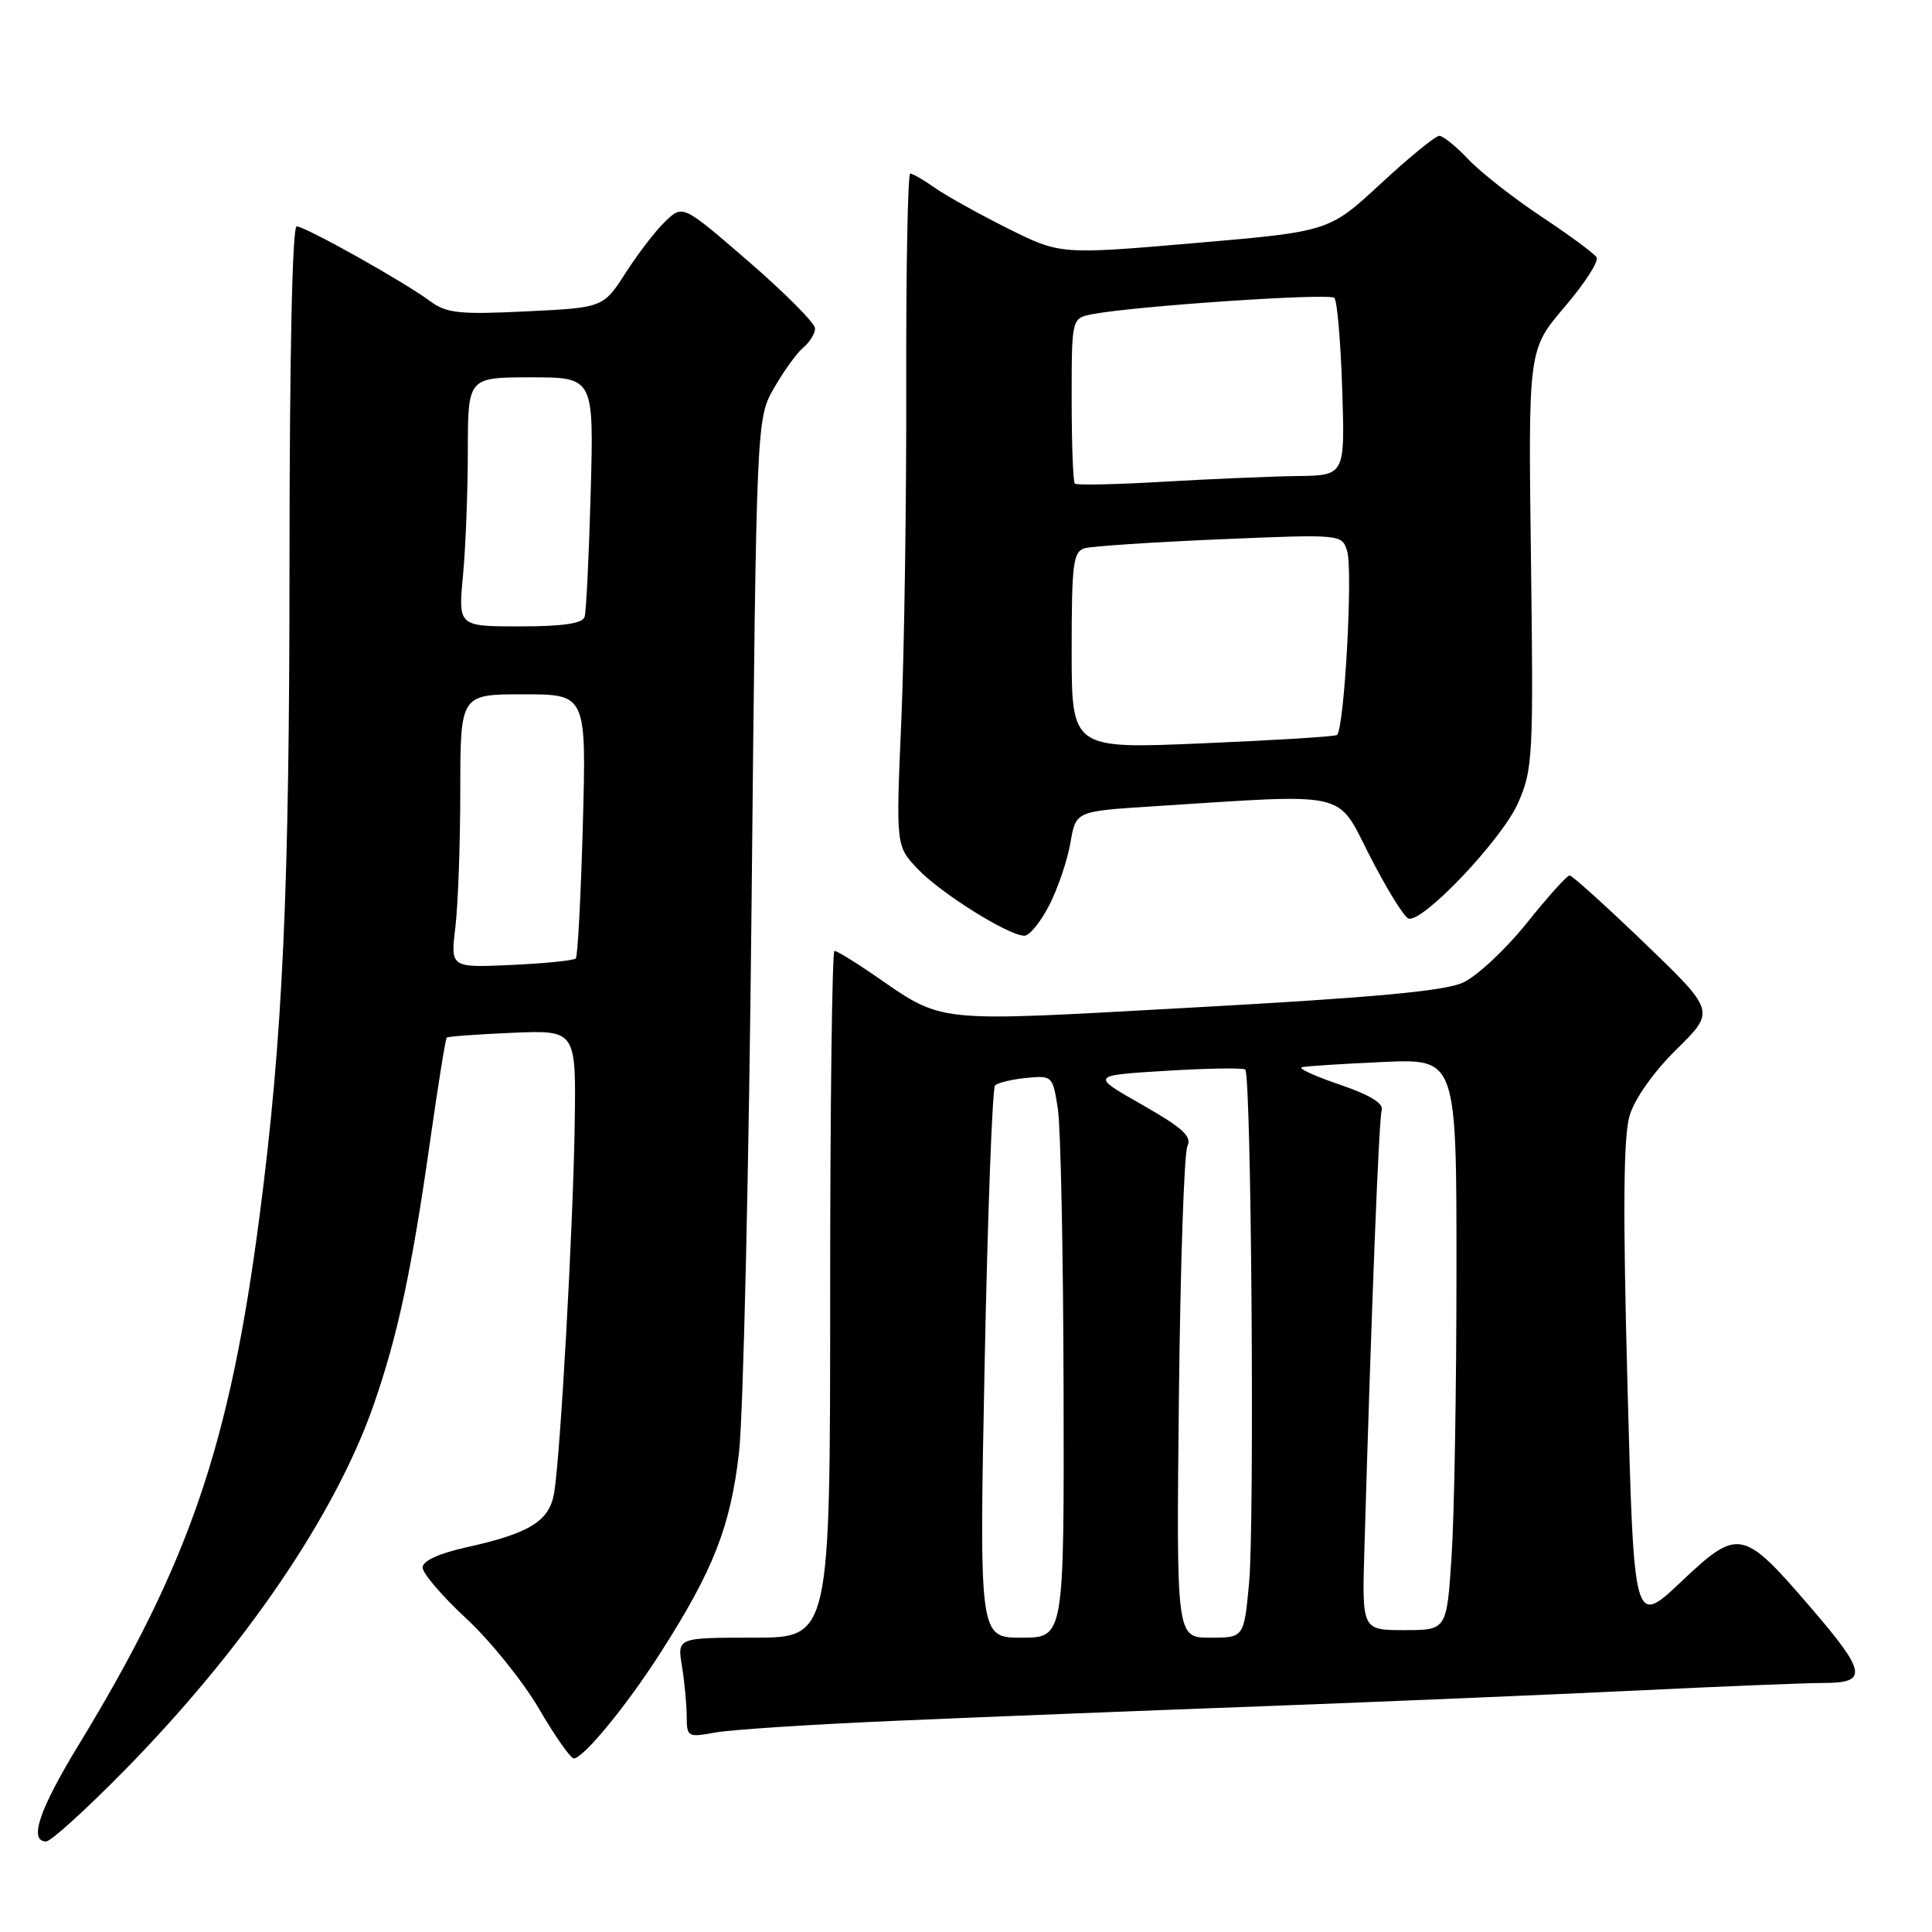 <?xml version="1.0" encoding="UTF-8" standalone="no"?>
<!DOCTYPE svg PUBLIC "-//W3C//DTD SVG 1.1//EN" "http://www.w3.org/Graphics/SVG/1.1/DTD/svg11.dtd" >
<svg xmlns="http://www.w3.org/2000/svg" xmlns:xlink="http://www.w3.org/1999/xlink" version="1.1" viewBox="0 0 256 256">
 <g >
 <path fill="currentColor"
d=" M 16.49 234.59 C 32.37 218.42 44.40 200.78 49.50 186.18 C 52.68 177.09 54.58 168.22 57.00 151.13 C 58.05 143.78 59.03 137.64 59.20 137.49 C 59.36 137.33 63.29 137.05 67.92 136.85 C 76.34 136.50 76.34 136.50 76.15 149.00 C 75.94 162.71 74.27 192.60 73.44 197.75 C 72.82 201.55 70.25 203.16 61.75 205.04 C 58.11 205.85 56.00 206.83 56.00 207.71 C 56.00 208.48 58.60 211.51 61.77 214.45 C 64.94 217.38 69.27 222.76 71.40 226.39 C 73.52 230.03 75.61 233.00 76.03 233.00 C 77.29 233.00 83.05 225.99 87.50 219.03 C 94.52 208.07 96.79 202.29 97.92 192.50 C 98.49 187.55 99.24 154.70 99.59 119.50 C 100.23 55.50 100.23 55.50 102.56 51.42 C 103.84 49.18 105.59 46.76 106.44 46.05 C 107.30 45.34 108.00 44.20 108.00 43.52 C 108.00 42.83 104.06 38.87 99.25 34.70 C 90.50 27.13 90.50 27.13 88.23 29.26 C 86.98 30.43 84.61 33.50 82.95 36.08 C 79.94 40.77 79.94 40.77 69.72 41.26 C 60.85 41.69 59.17 41.51 57.00 39.91 C 53.48 37.30 40.44 30.00 39.31 30.00 C 38.73 30.00 38.37 47.19 38.36 74.25 C 38.36 118.02 37.48 137.39 34.41 161.00 C 30.45 191.47 25.11 207.10 10.36 231.31 C 5.18 239.82 3.78 244.00 6.12 244.00 C 6.74 244.00 11.40 239.77 16.49 234.59 Z  M 119.00 228.00 C 130.28 227.51 152.32 226.64 168.00 226.06 C 183.68 225.47 205.70 224.54 216.95 224.00 C 228.20 223.45 239.34 223.00 241.70 223.00 C 247.56 223.00 247.30 221.56 239.89 212.96 C 230.92 202.53 230.35 202.42 222.76 209.59 C 216.50 215.50 216.50 215.50 215.65 183.56 C 215.03 160.40 215.11 150.58 215.93 147.83 C 216.61 145.57 219.12 142.02 222.17 139.02 C 227.28 133.99 227.28 133.99 217.94 124.99 C 212.80 120.05 208.32 116.00 207.98 116.00 C 207.64 116.00 205.07 118.85 202.28 122.34 C 199.49 125.82 195.69 129.36 193.85 130.20 C 191.40 131.32 181.92 132.19 158.44 133.48 C 122.75 135.44 125.35 135.72 115.32 128.86 C 113.02 127.29 110.88 126.00 110.57 126.00 C 110.26 126.00 110.00 146.47 110.00 171.50 C 110.00 217.00 110.00 217.00 99.87 217.00 C 89.74 217.00 89.74 217.00 90.36 220.75 C 90.70 222.81 90.98 225.80 90.99 227.38 C 91.00 230.17 91.13 230.24 94.75 229.57 C 96.81 229.19 107.72 228.48 119.00 228.00 Z  M 139.05 119.91 C 140.20 117.65 141.45 113.94 141.84 111.66 C 142.55 107.50 142.55 107.50 152.52 106.86 C 179.23 105.15 177.01 104.65 181.54 113.48 C 183.76 117.81 186.05 121.52 186.63 121.71 C 188.49 122.33 199.00 111.26 201.14 106.42 C 203.11 101.97 203.20 100.32 202.86 74.02 C 202.50 46.32 202.50 46.32 207.32 40.67 C 209.97 37.57 211.88 34.61 211.56 34.10 C 211.25 33.59 207.95 31.16 204.24 28.70 C 200.54 26.24 196.18 22.82 194.56 21.11 C 192.95 19.40 191.21 18.00 190.71 18.00 C 190.21 18.00 186.72 20.85 182.95 24.34 C 176.11 30.68 176.11 30.68 158.30 32.21 C 140.50 33.74 140.50 33.74 133.50 30.25 C 129.65 28.32 125.31 25.91 123.85 24.87 C 122.39 23.84 120.93 23.00 120.61 23.00 C 120.29 23.00 120.05 35.56 120.08 50.92 C 120.12 66.27 119.82 86.32 119.43 95.46 C 118.71 112.09 118.71 112.09 121.60 115.14 C 124.64 118.35 133.62 123.97 135.73 123.99 C 136.41 124.00 137.90 122.16 139.05 119.91 Z  M 60.34 122.86 C 60.69 119.91 60.99 111.76 60.99 104.75 C 61.00 92.00 61.00 92.00 69.35 92.00 C 77.70 92.00 77.70 92.00 77.23 109.25 C 76.97 118.74 76.55 126.72 76.30 127.00 C 76.05 127.27 72.21 127.66 67.77 127.86 C 59.69 128.23 59.69 128.23 60.34 122.86 Z  M 61.35 76.25 C 61.70 72.54 61.99 65.11 61.99 59.75 C 62.00 50.00 62.00 50.00 70.35 50.00 C 78.69 50.00 78.69 50.00 78.27 65.25 C 78.04 73.64 77.68 81.06 77.46 81.75 C 77.18 82.62 74.55 83.00 68.89 83.00 C 60.71 83.00 60.71 83.00 61.35 76.25 Z  M 130.47 180.75 C 130.87 160.81 131.49 144.20 131.85 143.83 C 132.21 143.47 134.07 143.02 136.00 142.83 C 139.45 142.50 139.51 142.57 140.18 147.00 C 140.55 149.47 140.89 166.24 140.93 184.25 C 141.00 217.00 141.00 217.00 135.37 217.00 C 129.75 217.00 129.75 217.00 130.47 180.75 Z  M 156.21 185.25 C 156.40 167.79 156.90 152.77 157.34 151.87 C 157.96 150.58 156.69 149.43 151.31 146.37 C 144.50 142.50 144.50 142.50 154.50 141.89 C 160.00 141.55 164.72 141.48 165.00 141.72 C 165.81 142.44 166.25 201.81 165.51 209.75 C 164.83 217.00 164.83 217.00 160.35 217.00 C 155.87 217.00 155.87 217.00 156.21 185.25 Z  M 180.79 205.25 C 181.74 172.80 182.71 148.34 183.08 147.12 C 183.36 146.20 181.55 145.09 177.50 143.71 C 174.20 142.59 171.95 141.55 172.50 141.41 C 173.05 141.27 177.89 140.96 183.25 140.72 C 193.00 140.28 193.00 140.28 192.99 168.39 C 192.99 183.85 192.70 200.89 192.34 206.25 C 191.70 216.00 191.70 216.00 186.08 216.00 C 180.47 216.00 180.47 216.00 180.79 205.25 Z  M 142.00 86.18 C 142.00 74.61 142.20 73.08 143.75 72.64 C 144.71 72.37 152.77 71.84 161.65 71.46 C 177.73 70.78 177.80 70.79 178.50 73.00 C 179.30 75.53 178.12 96.82 177.14 97.40 C 176.79 97.60 168.74 98.10 159.25 98.50 C 142.00 99.23 142.00 99.23 142.00 86.18 Z  M 142.42 64.08 C 142.19 63.85 142.00 58.83 142.00 52.91 C 142.00 42.16 142.00 42.16 144.75 41.63 C 150.37 40.55 176.15 38.81 176.81 39.47 C 177.18 39.85 177.65 45.30 177.85 51.58 C 178.22 63.00 178.22 63.00 171.86 63.08 C 168.36 63.13 160.40 63.47 154.17 63.83 C 147.93 64.20 142.64 64.31 142.42 64.08 Z "/>
</g>
</svg>